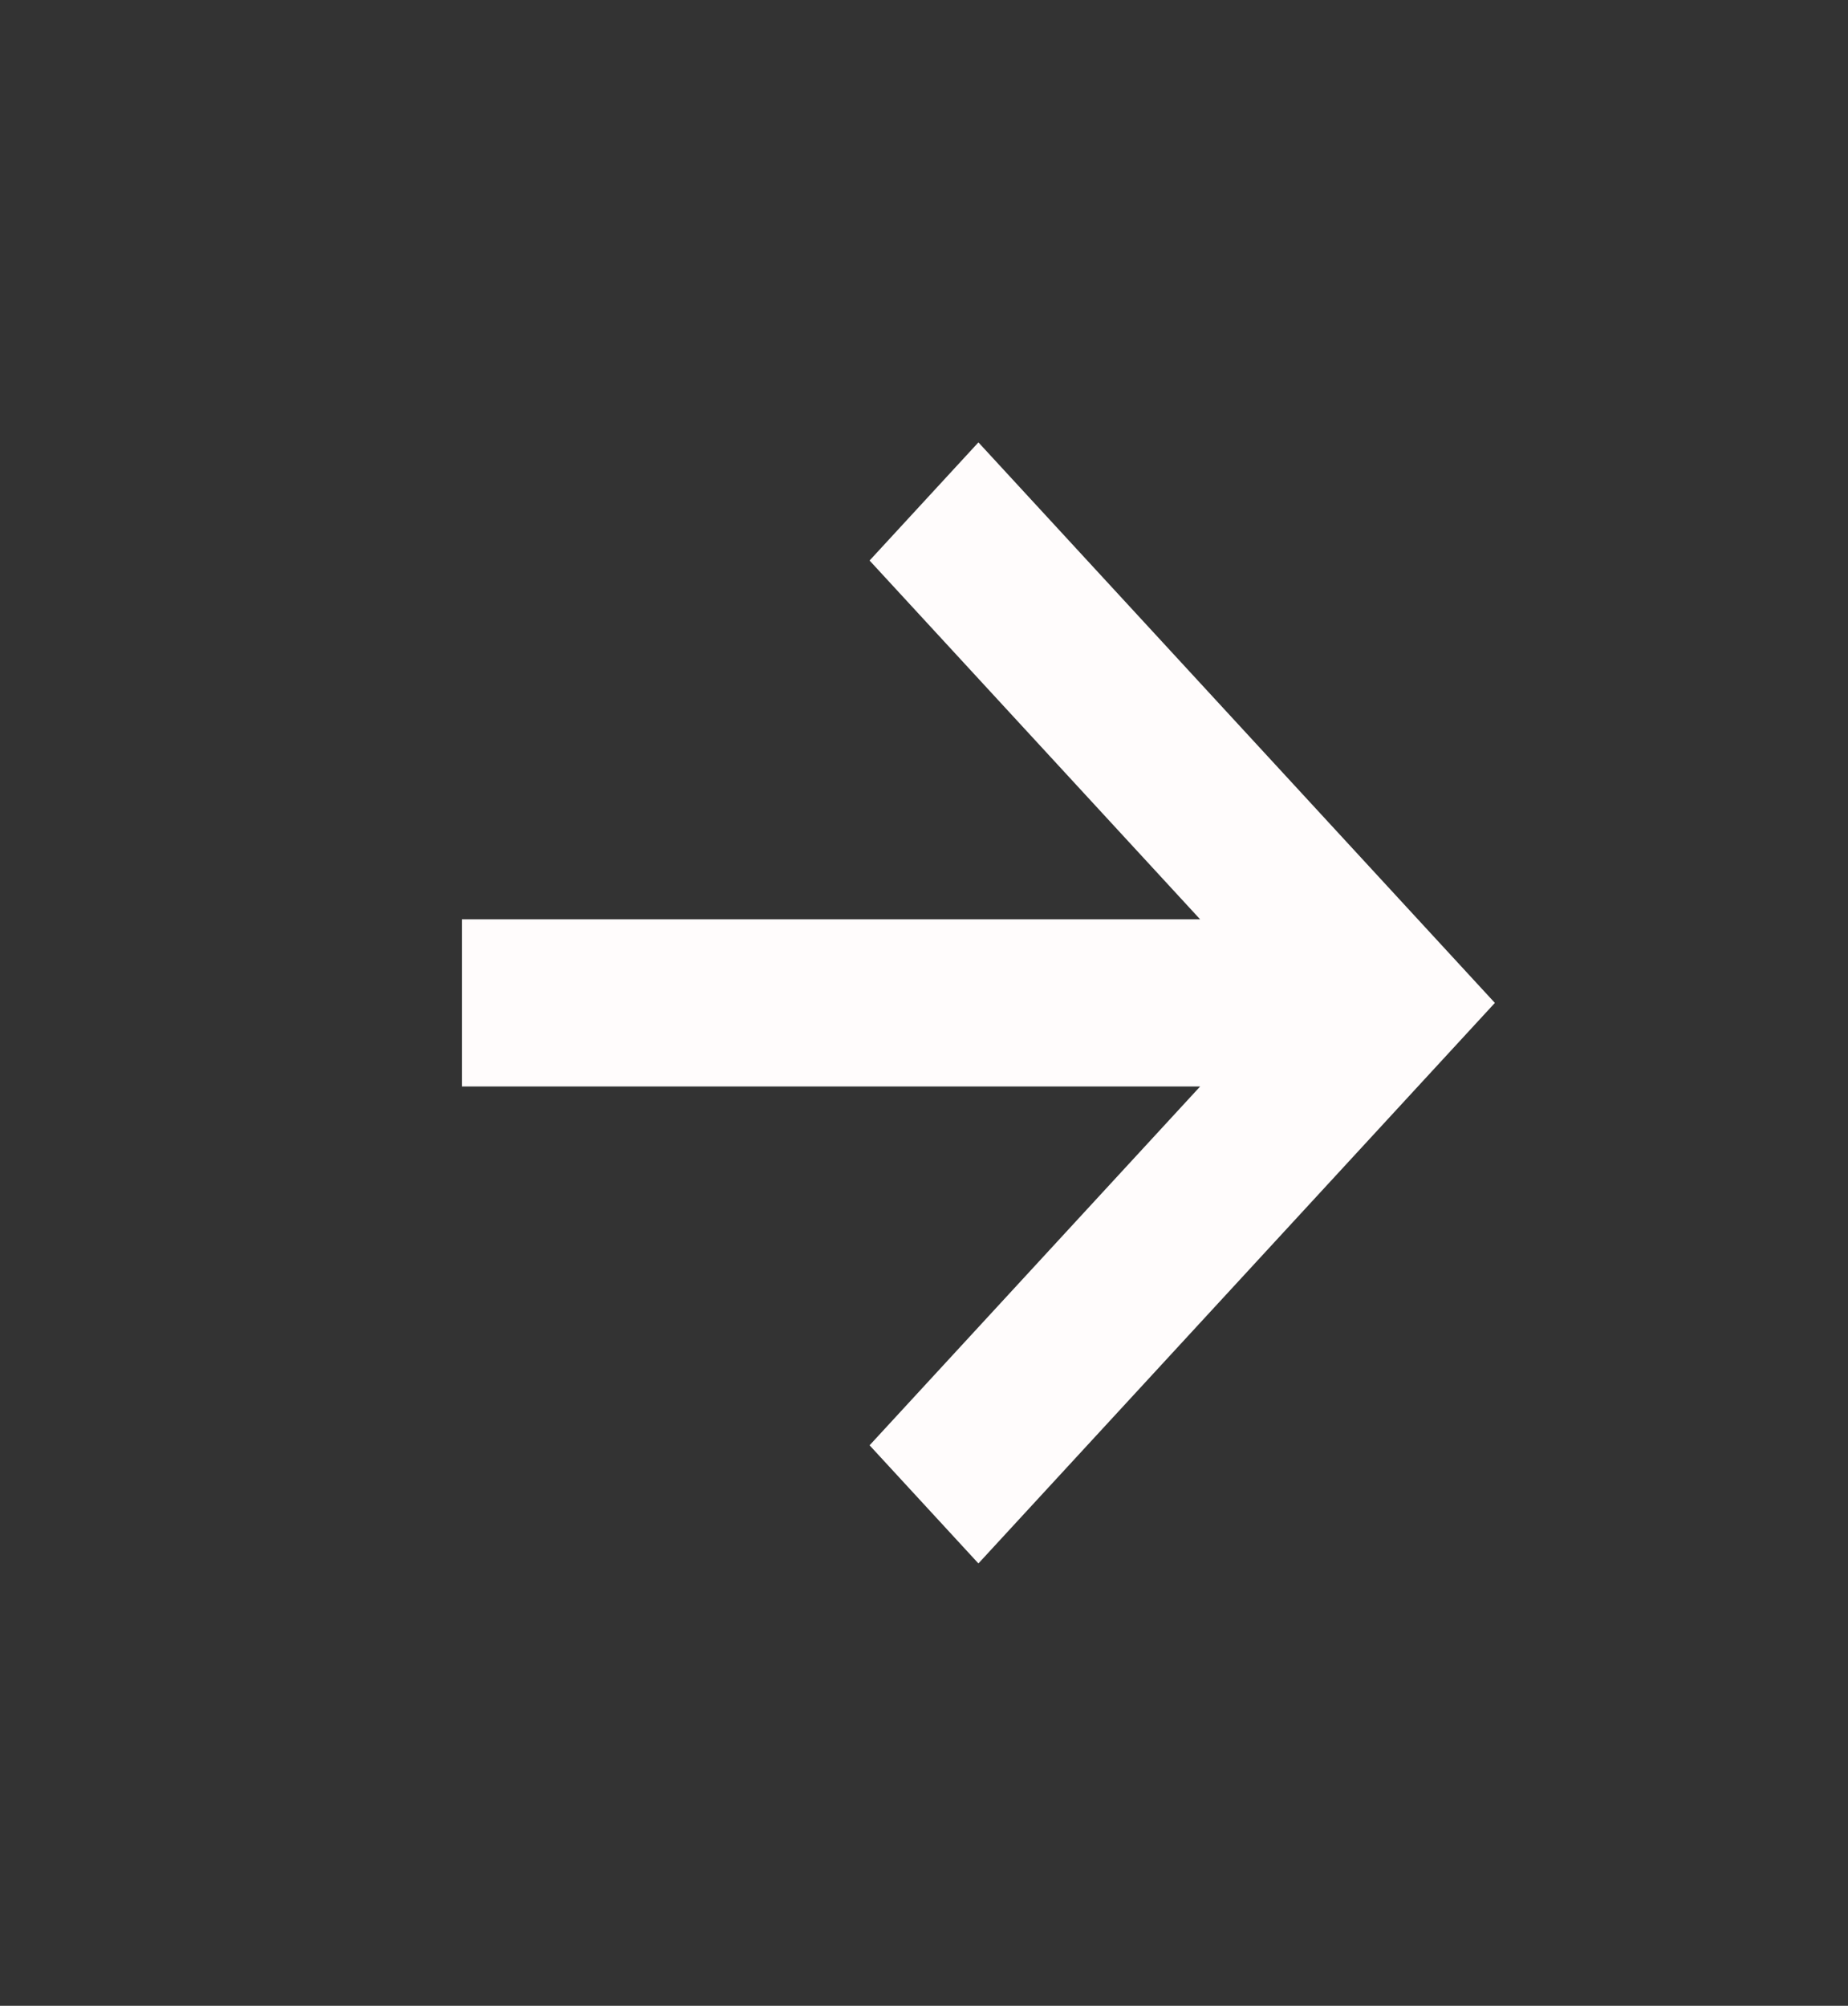 <svg width="47" height="51" viewBox="0 0 47 51" fill="none" xmlns="http://www.w3.org/2000/svg">
<rect x="0" y="0" width="47" height="51" fill="#333333" stroke="none"/>
<path d="M22.116 36.748L24.884 39.752L38.019 25.5L24.884 11.248L22.116 14.252L30.523 23.375H11.75V27.625H30.523L22.116 36.748Z" fill="#FFFCFC"/>
</svg>
